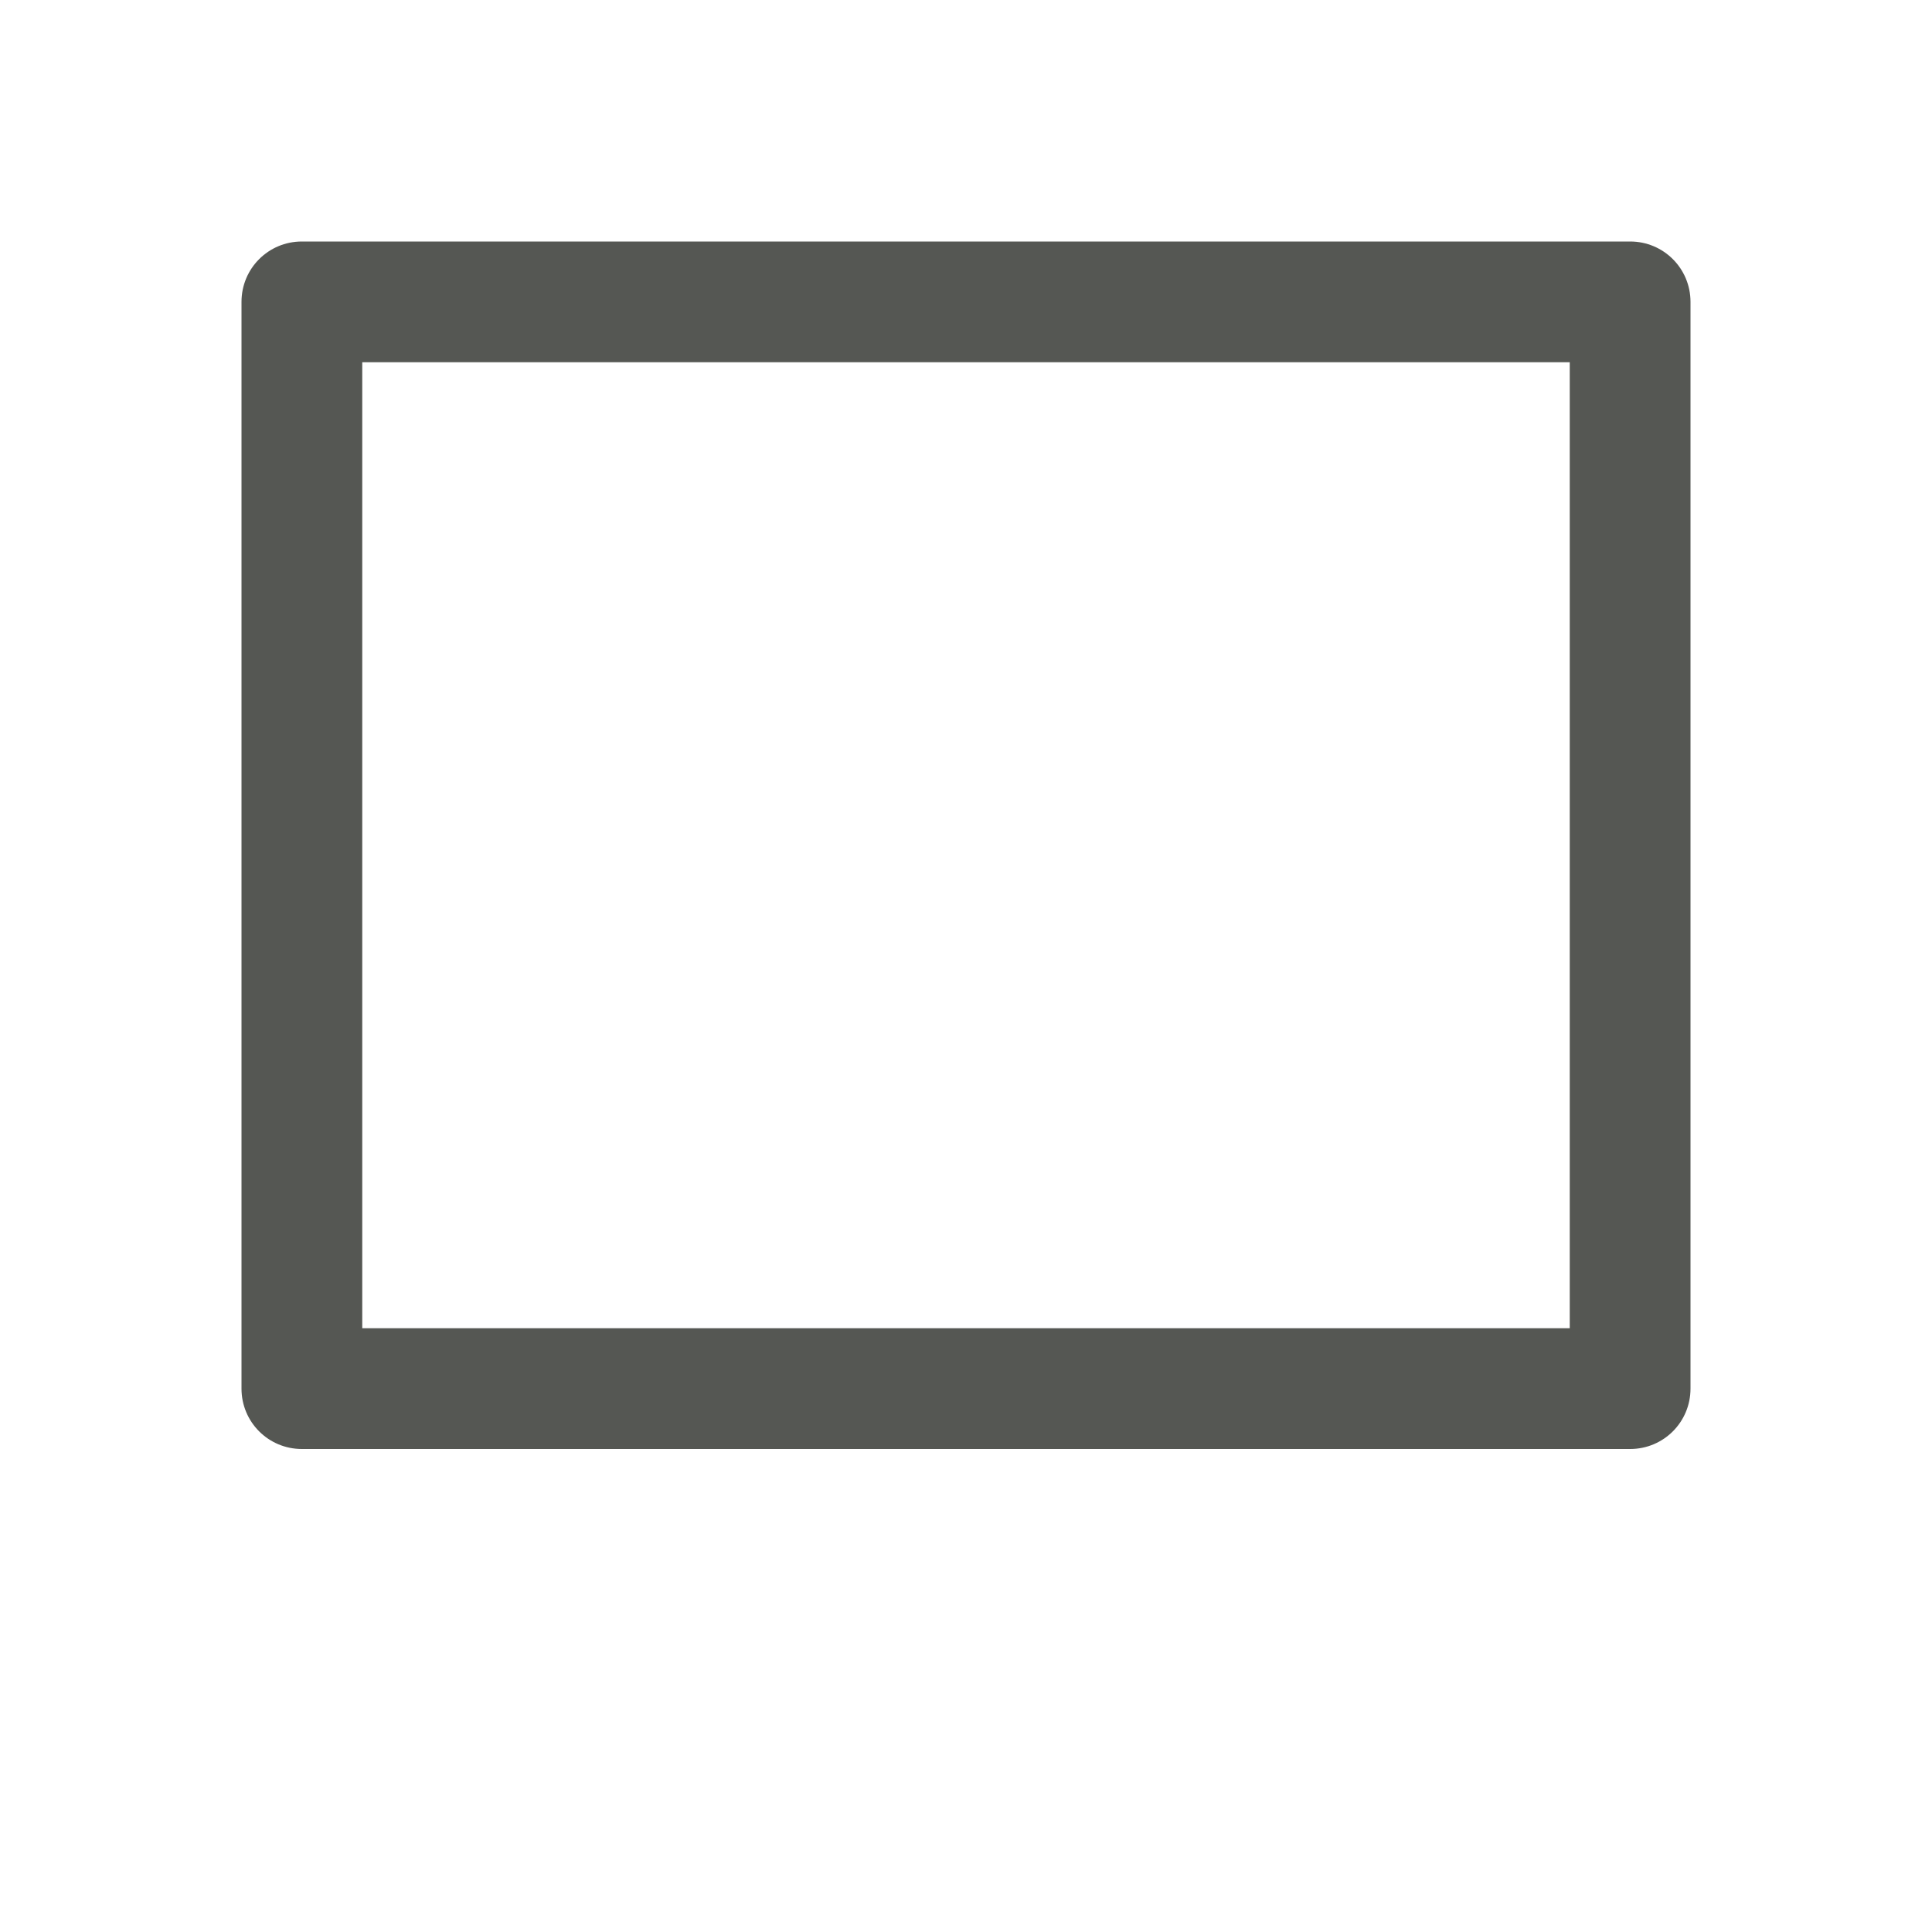 <svg height="32" viewBox="0 0 32 32" width="32" xmlns="http://www.w3.org/2000/svg"><path d="m5 4c-.554 0-1 .446-1 1v18c0 .554.446 1 1 1h22c.554 0 1-.446 1-1v-18c0-.554-.446-1-1-1zm1 2h20v16h-20z" fill="#555753"/></svg>